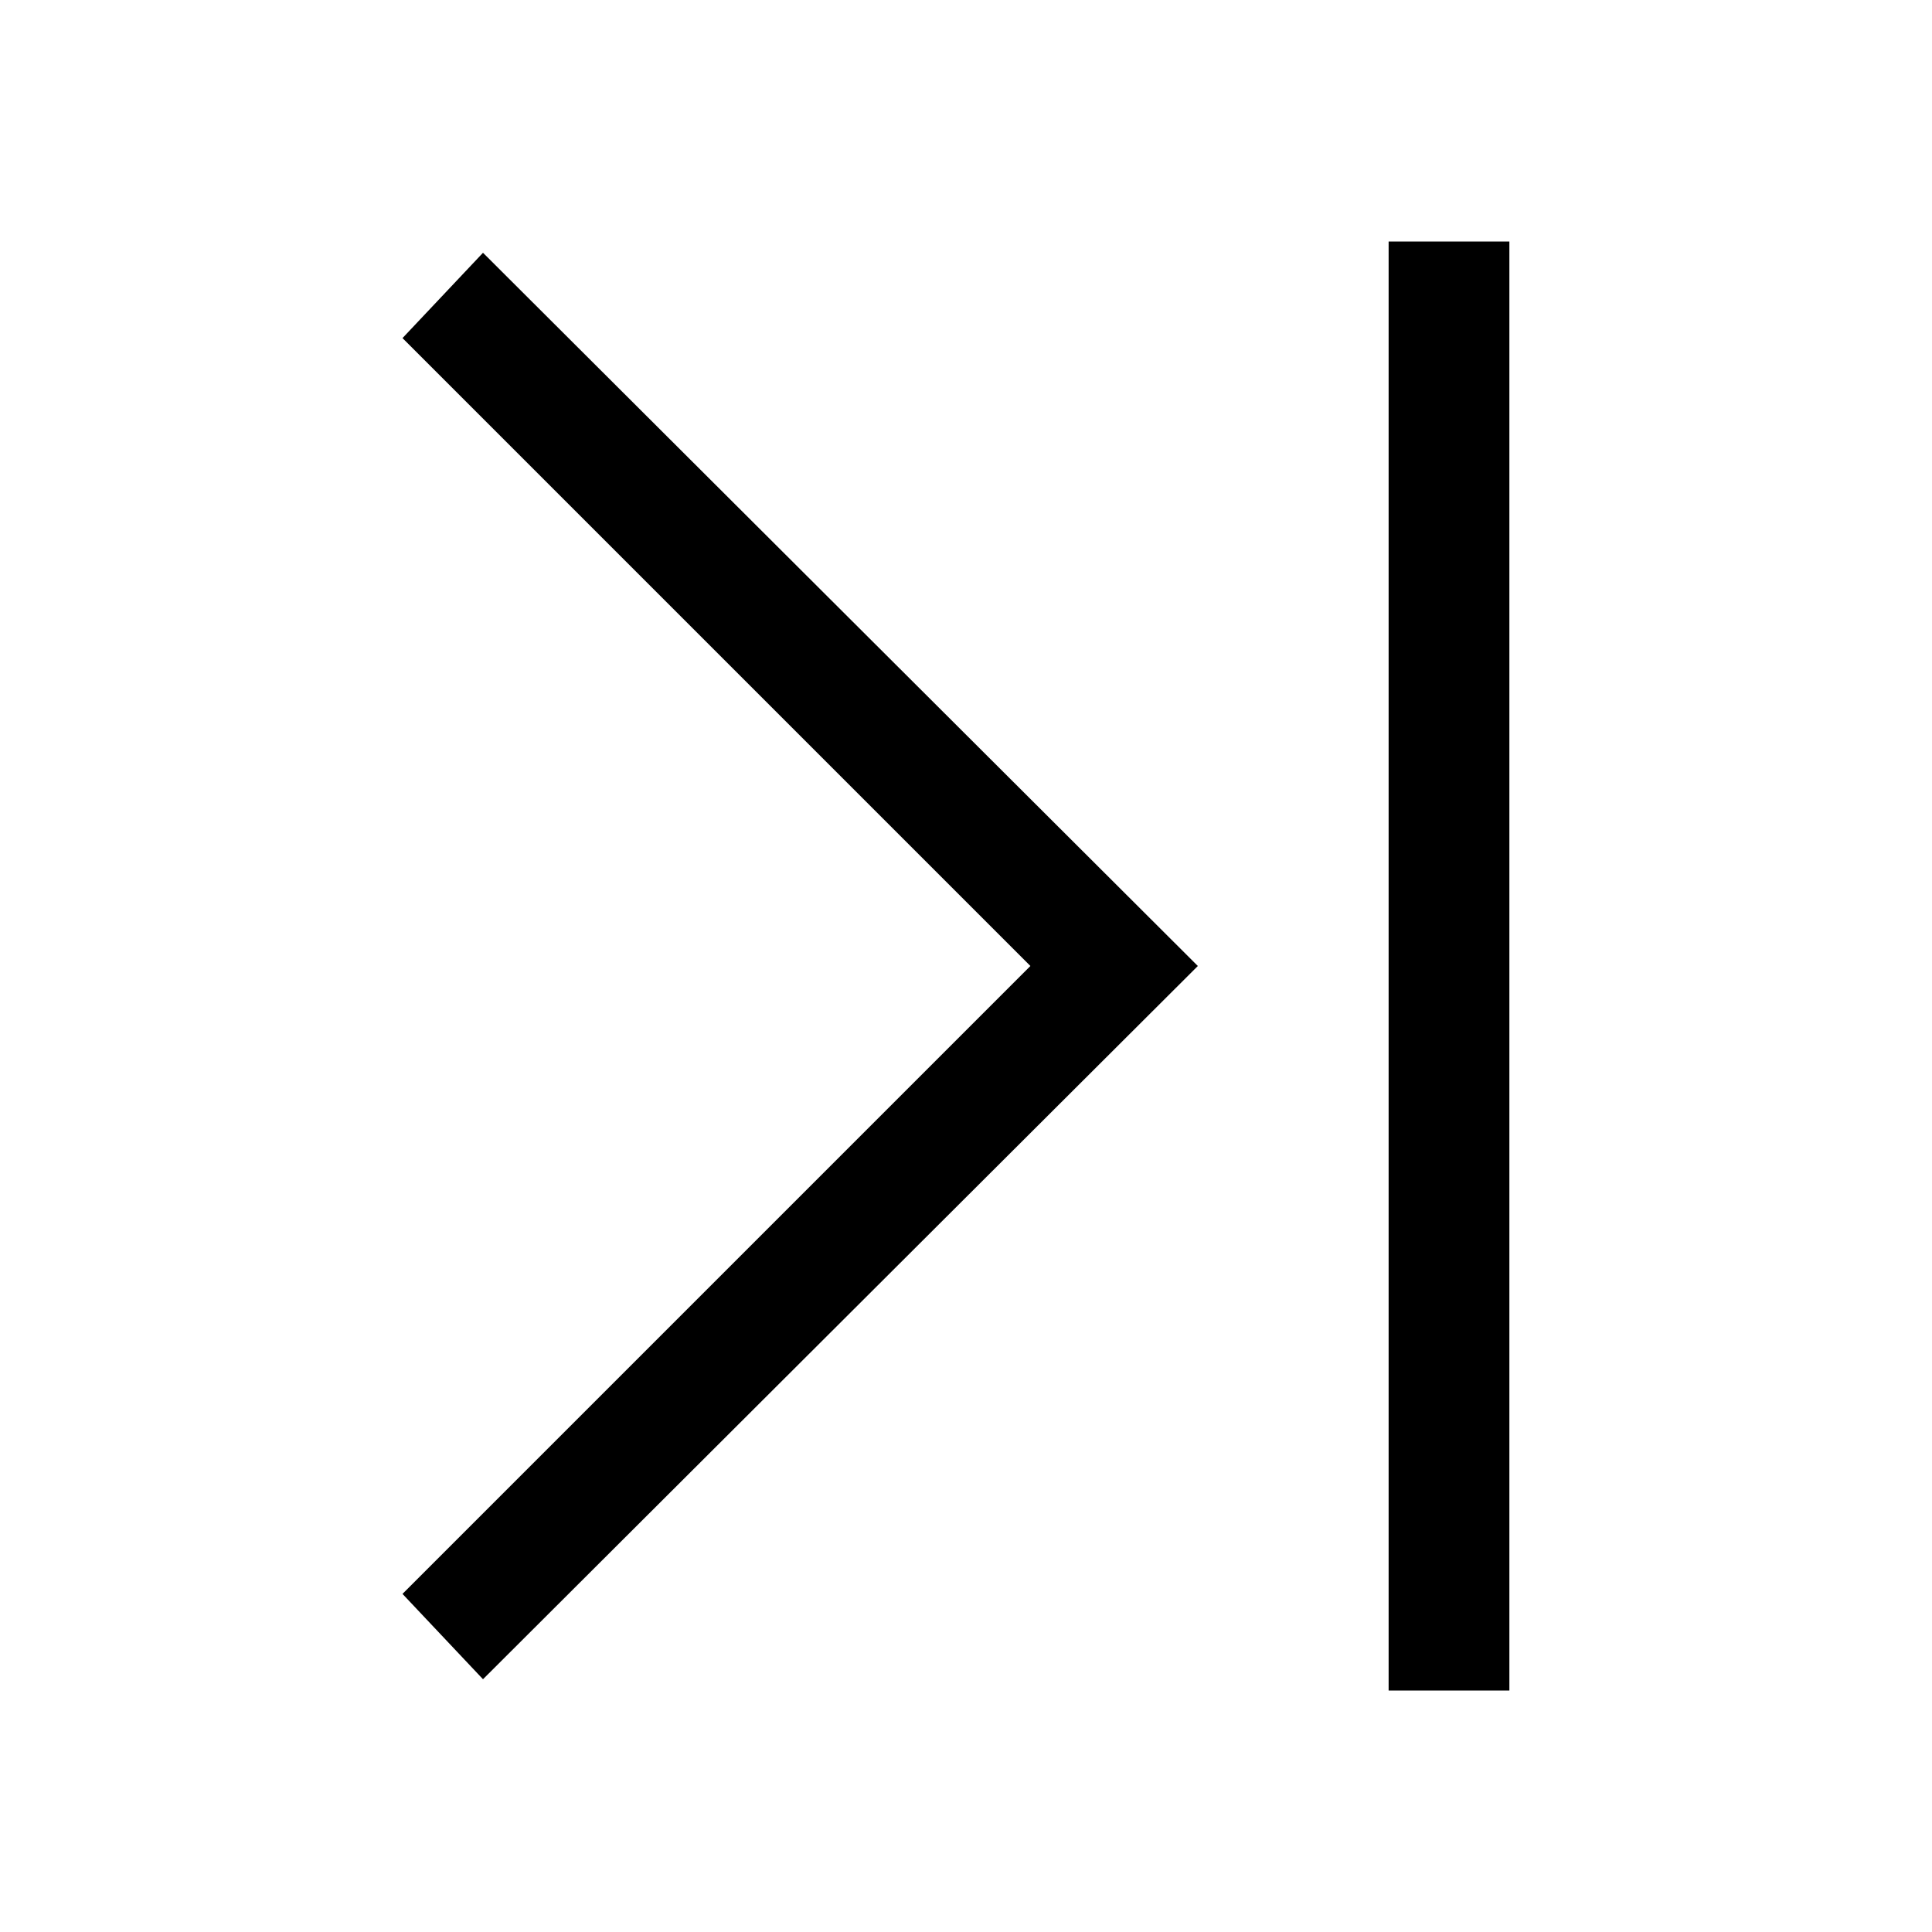 <svg id="Layer_1" data-name="Layer 1" xmlns="http://www.w3.org/2000/svg" viewBox="0 0 24 24"><title>iconoteka_last_m_a</title><path d="M5,4.2l7.8,7.8L5,19.8,6,20.86,14.88,12,6,3.14ZM17.25,3V21h1.5V3Z"/></svg>